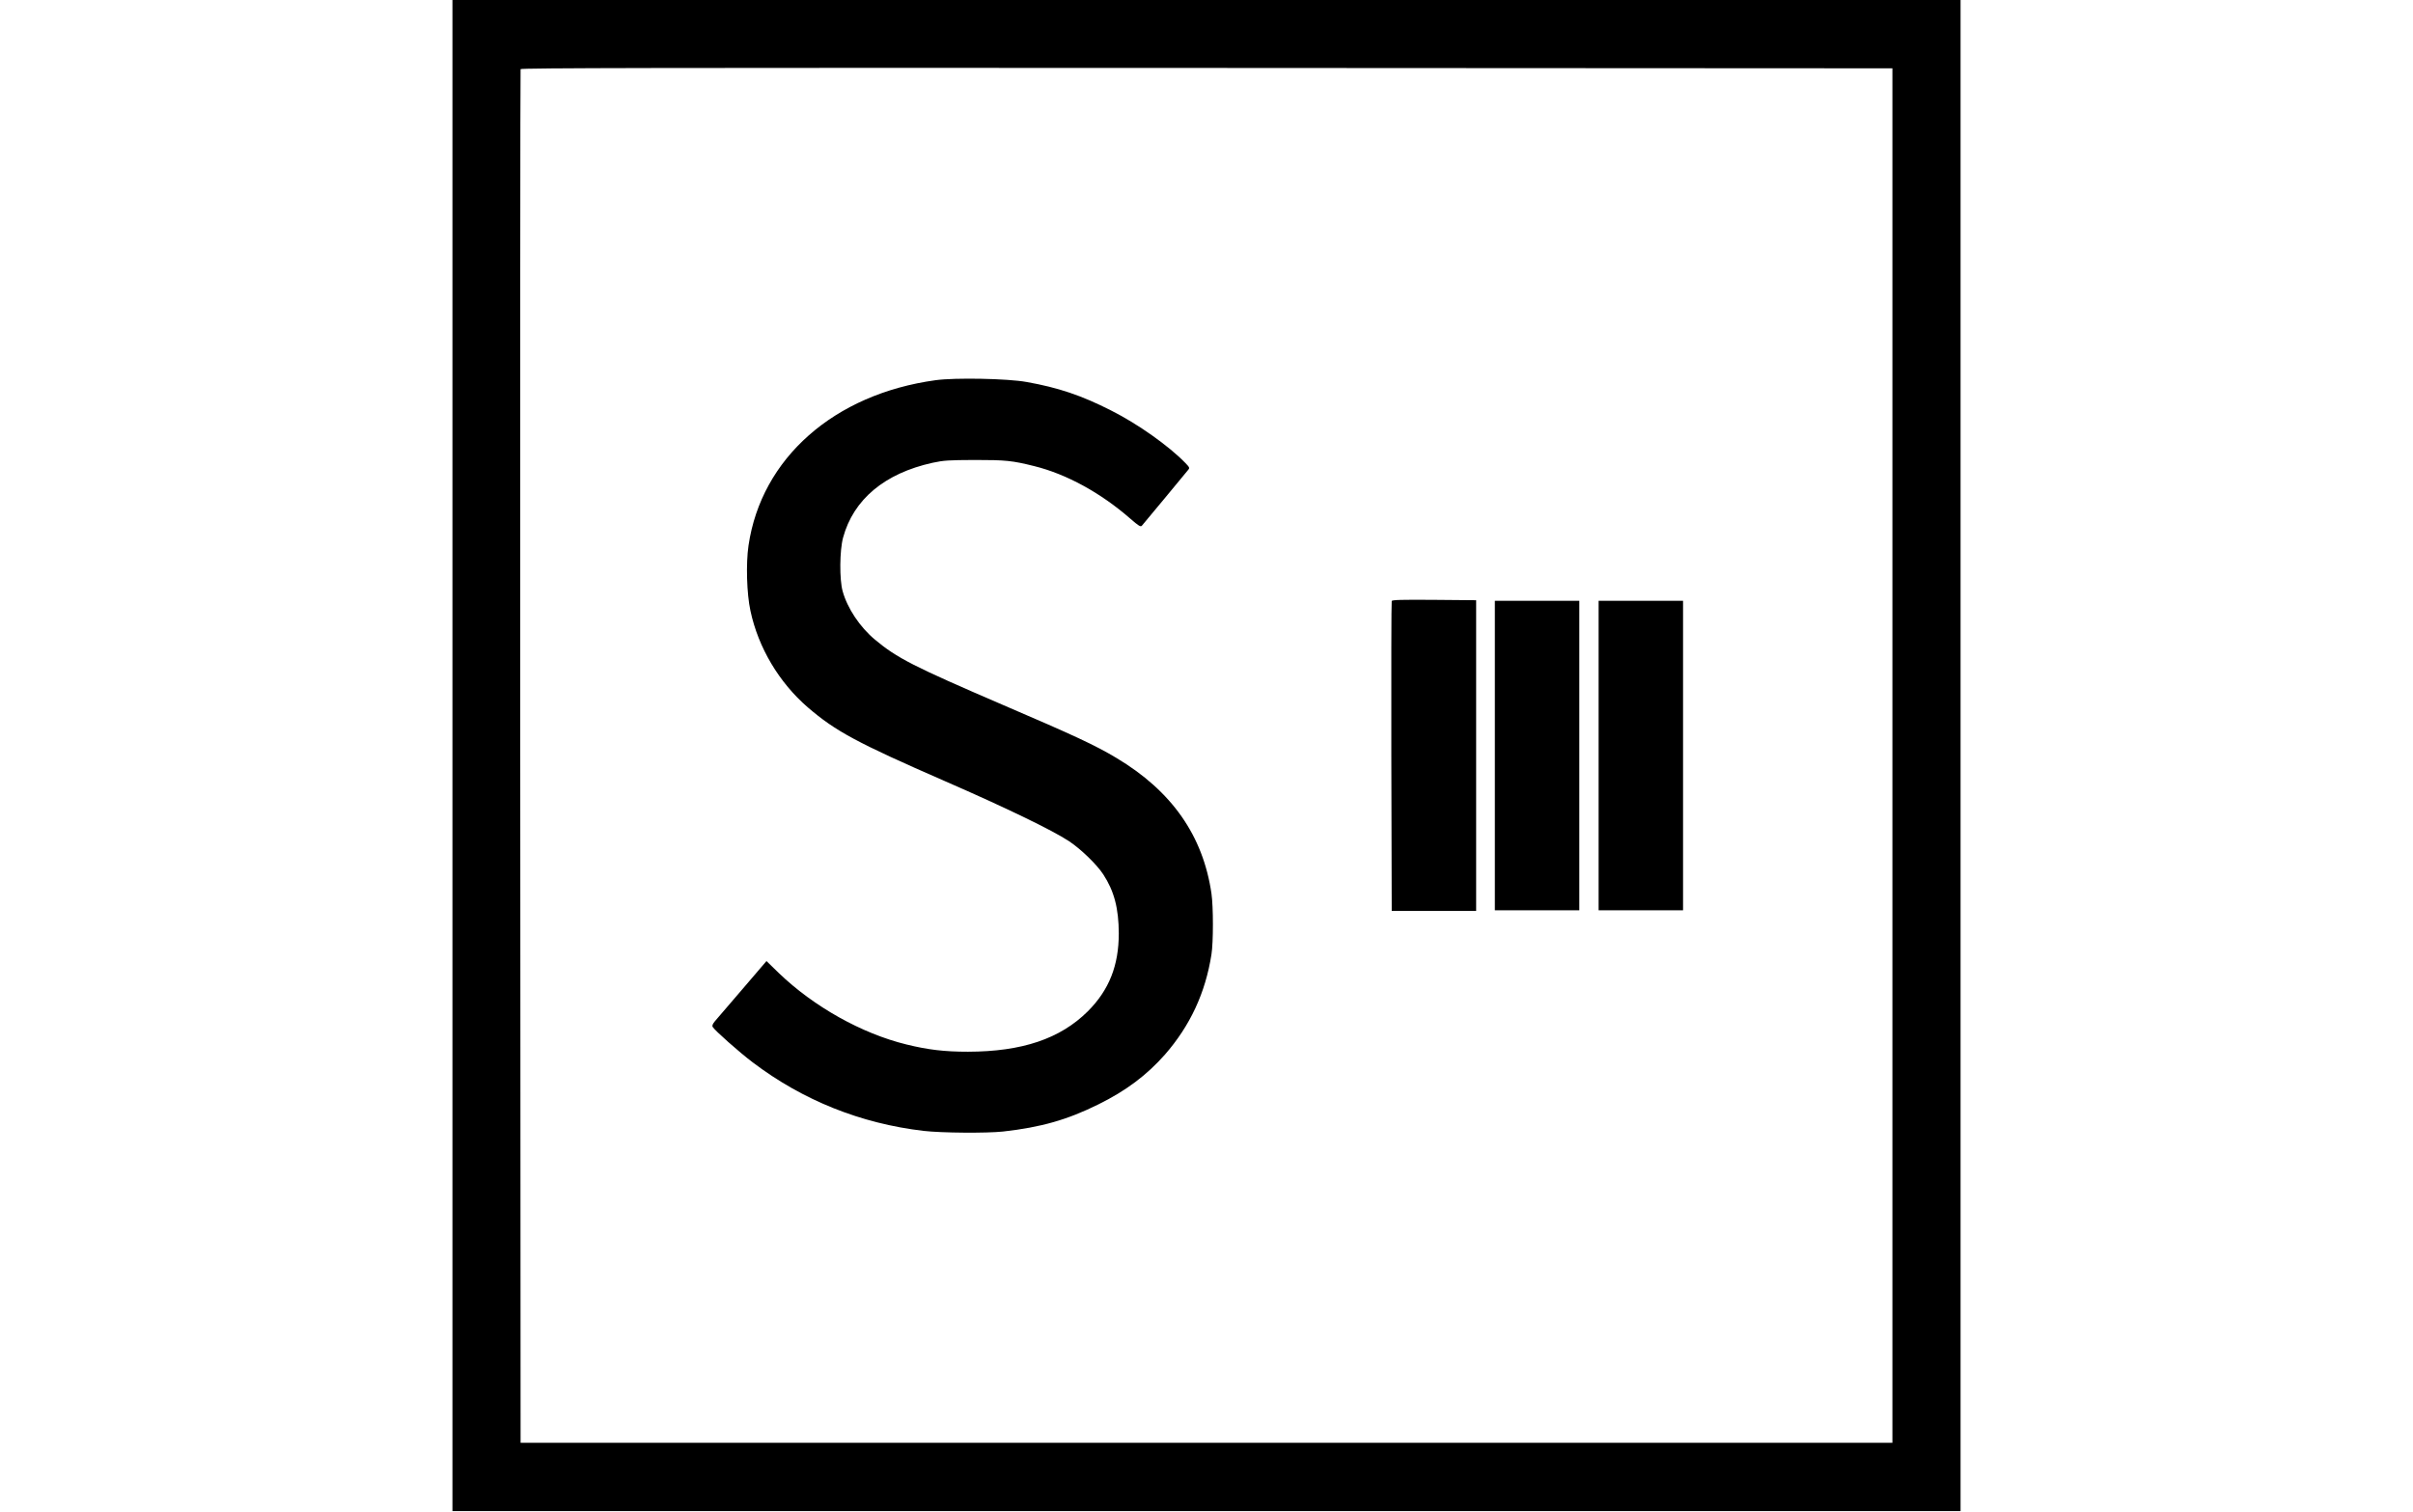 <?xml version="1.0" encoding="UTF-8"?>
<svg xmlns="http://www.w3.org/2000/svg" xmlns:xlink="http://www.w3.org/1999/xlink" width="308px" height="193px" viewBox="0 0 308 193" version="1.1">
<g id="surface1">
<path style=" stroke:none;fill-rule:nonzero;fill:rgb(0%,0%,0%);fill-opacity:1;" d="M 57.75 96.469 L 57.75 192.938 L 250.25 192.938 L 250.25 0 L 57.75 0 Z M 241.551 96.469 L 241.551 184.219 L 66.449 184.219 L 66.406 96.625 C 66.391 48.449 66.406 8.938 66.449 8.828 C 66.496 8.676 84.098 8.645 154.031 8.676 L 241.551 8.723 Z M 241.551 96.469 "/>
<path style=" stroke:none;fill-rule:nonzero;fill:rgb(0%,0%,0%);fill-opacity:1;" d="M 119.426 48.543 C 106.461 50.316 97.176 58.516 95.543 69.645 C 95.203 71.941 95.312 75.816 95.789 77.992 C 96.789 82.688 99.438 87.145 103.117 90.324 C 106.66 93.367 109.371 94.832 120.66 99.758 C 128.375 103.121 134.305 105.992 136.445 107.398 C 137.969 108.414 139.984 110.359 140.832 111.656 C 142.219 113.789 142.789 115.98 142.805 119.16 C 142.805 123.297 141.559 126.414 138.848 129.129 C 135.32 132.633 130.469 134.27 123.555 134.285 C 120.566 134.285 118.457 134.039 115.699 133.359 C 110.004 131.969 103.859 128.527 99.391 124.223 L 97.836 122.707 L 94.758 126.305 C 93.062 128.266 91.492 130.102 91.262 130.379 C 90.969 130.734 90.875 130.949 90.969 131.121 C 91.23 131.57 94.34 134.332 96.098 135.66 C 102.504 140.504 109.863 143.453 117.902 144.395 C 120.195 144.656 125.941 144.703 128.051 144.473 C 132.871 143.934 136.242 142.977 140.219 141 C 143.727 139.27 146.391 137.266 148.703 134.641 C 151.906 130.965 153.863 126.785 154.633 121.859 C 154.879 120.316 154.879 115.793 154.633 114.082 C 153.555 106.688 149.566 100.992 142.48 96.762 C 139.77 95.141 137.105 93.906 127.973 89.988 C 116.609 85.094 114.5 84.027 111.68 81.668 C 109.754 80.062 108.152 77.652 107.555 75.477 C 107.137 73.98 107.168 70.277 107.613 68.641 C 108.941 63.762 112.93 60.43 119.043 59.086 C 120.473 58.777 121.09 58.746 124.434 58.73 C 128.375 58.73 129.191 58.809 132.039 59.52 C 136.121 60.535 140.48 62.914 144.266 66.215 C 145.344 67.156 145.59 67.297 145.746 67.129 C 145.852 67.004 147.18 65.414 148.688 63.594 C 150.195 61.77 151.535 60.152 151.66 59.996 C 151.875 59.75 151.844 59.672 151.289 59.102 C 149.195 56.941 145.238 54.129 141.836 52.418 C 138.047 50.488 135.059 49.484 131.039 48.773 C 128.605 48.328 121.906 48.203 119.426 48.543 Z M 119.426 48.543 "/>
<path style=" stroke:none;fill-rule:nonzero;fill:rgb(0%,0%,0%);fill-opacity:1;" d="M 177.641 76.742 C 177.594 76.852 177.578 85.805 177.594 96.625 L 177.641 116.305 L 188.418 116.305 L 188.418 76.637 L 183.059 76.59 C 178.855 76.559 177.684 76.59 177.641 76.742 Z M 177.641 76.742 "/>
<path style=" stroke:none;fill-rule:nonzero;fill:rgb(0%,0%,0%);fill-opacity:1;" d="M 190.805 96.469 L 190.805 116.227 L 201.586 116.227 L 201.586 76.711 L 190.805 76.711 Z M 190.805 96.469 "/>
<path style=" stroke:none;fill-rule:nonzero;fill:rgb(0%,0%,0%);fill-opacity:1;" d="M 204.051 96.469 L 204.051 116.227 L 214.828 116.227 L 214.828 76.711 L 204.051 76.711 Z M 204.051 96.469 "/>
</g>
</svg>
